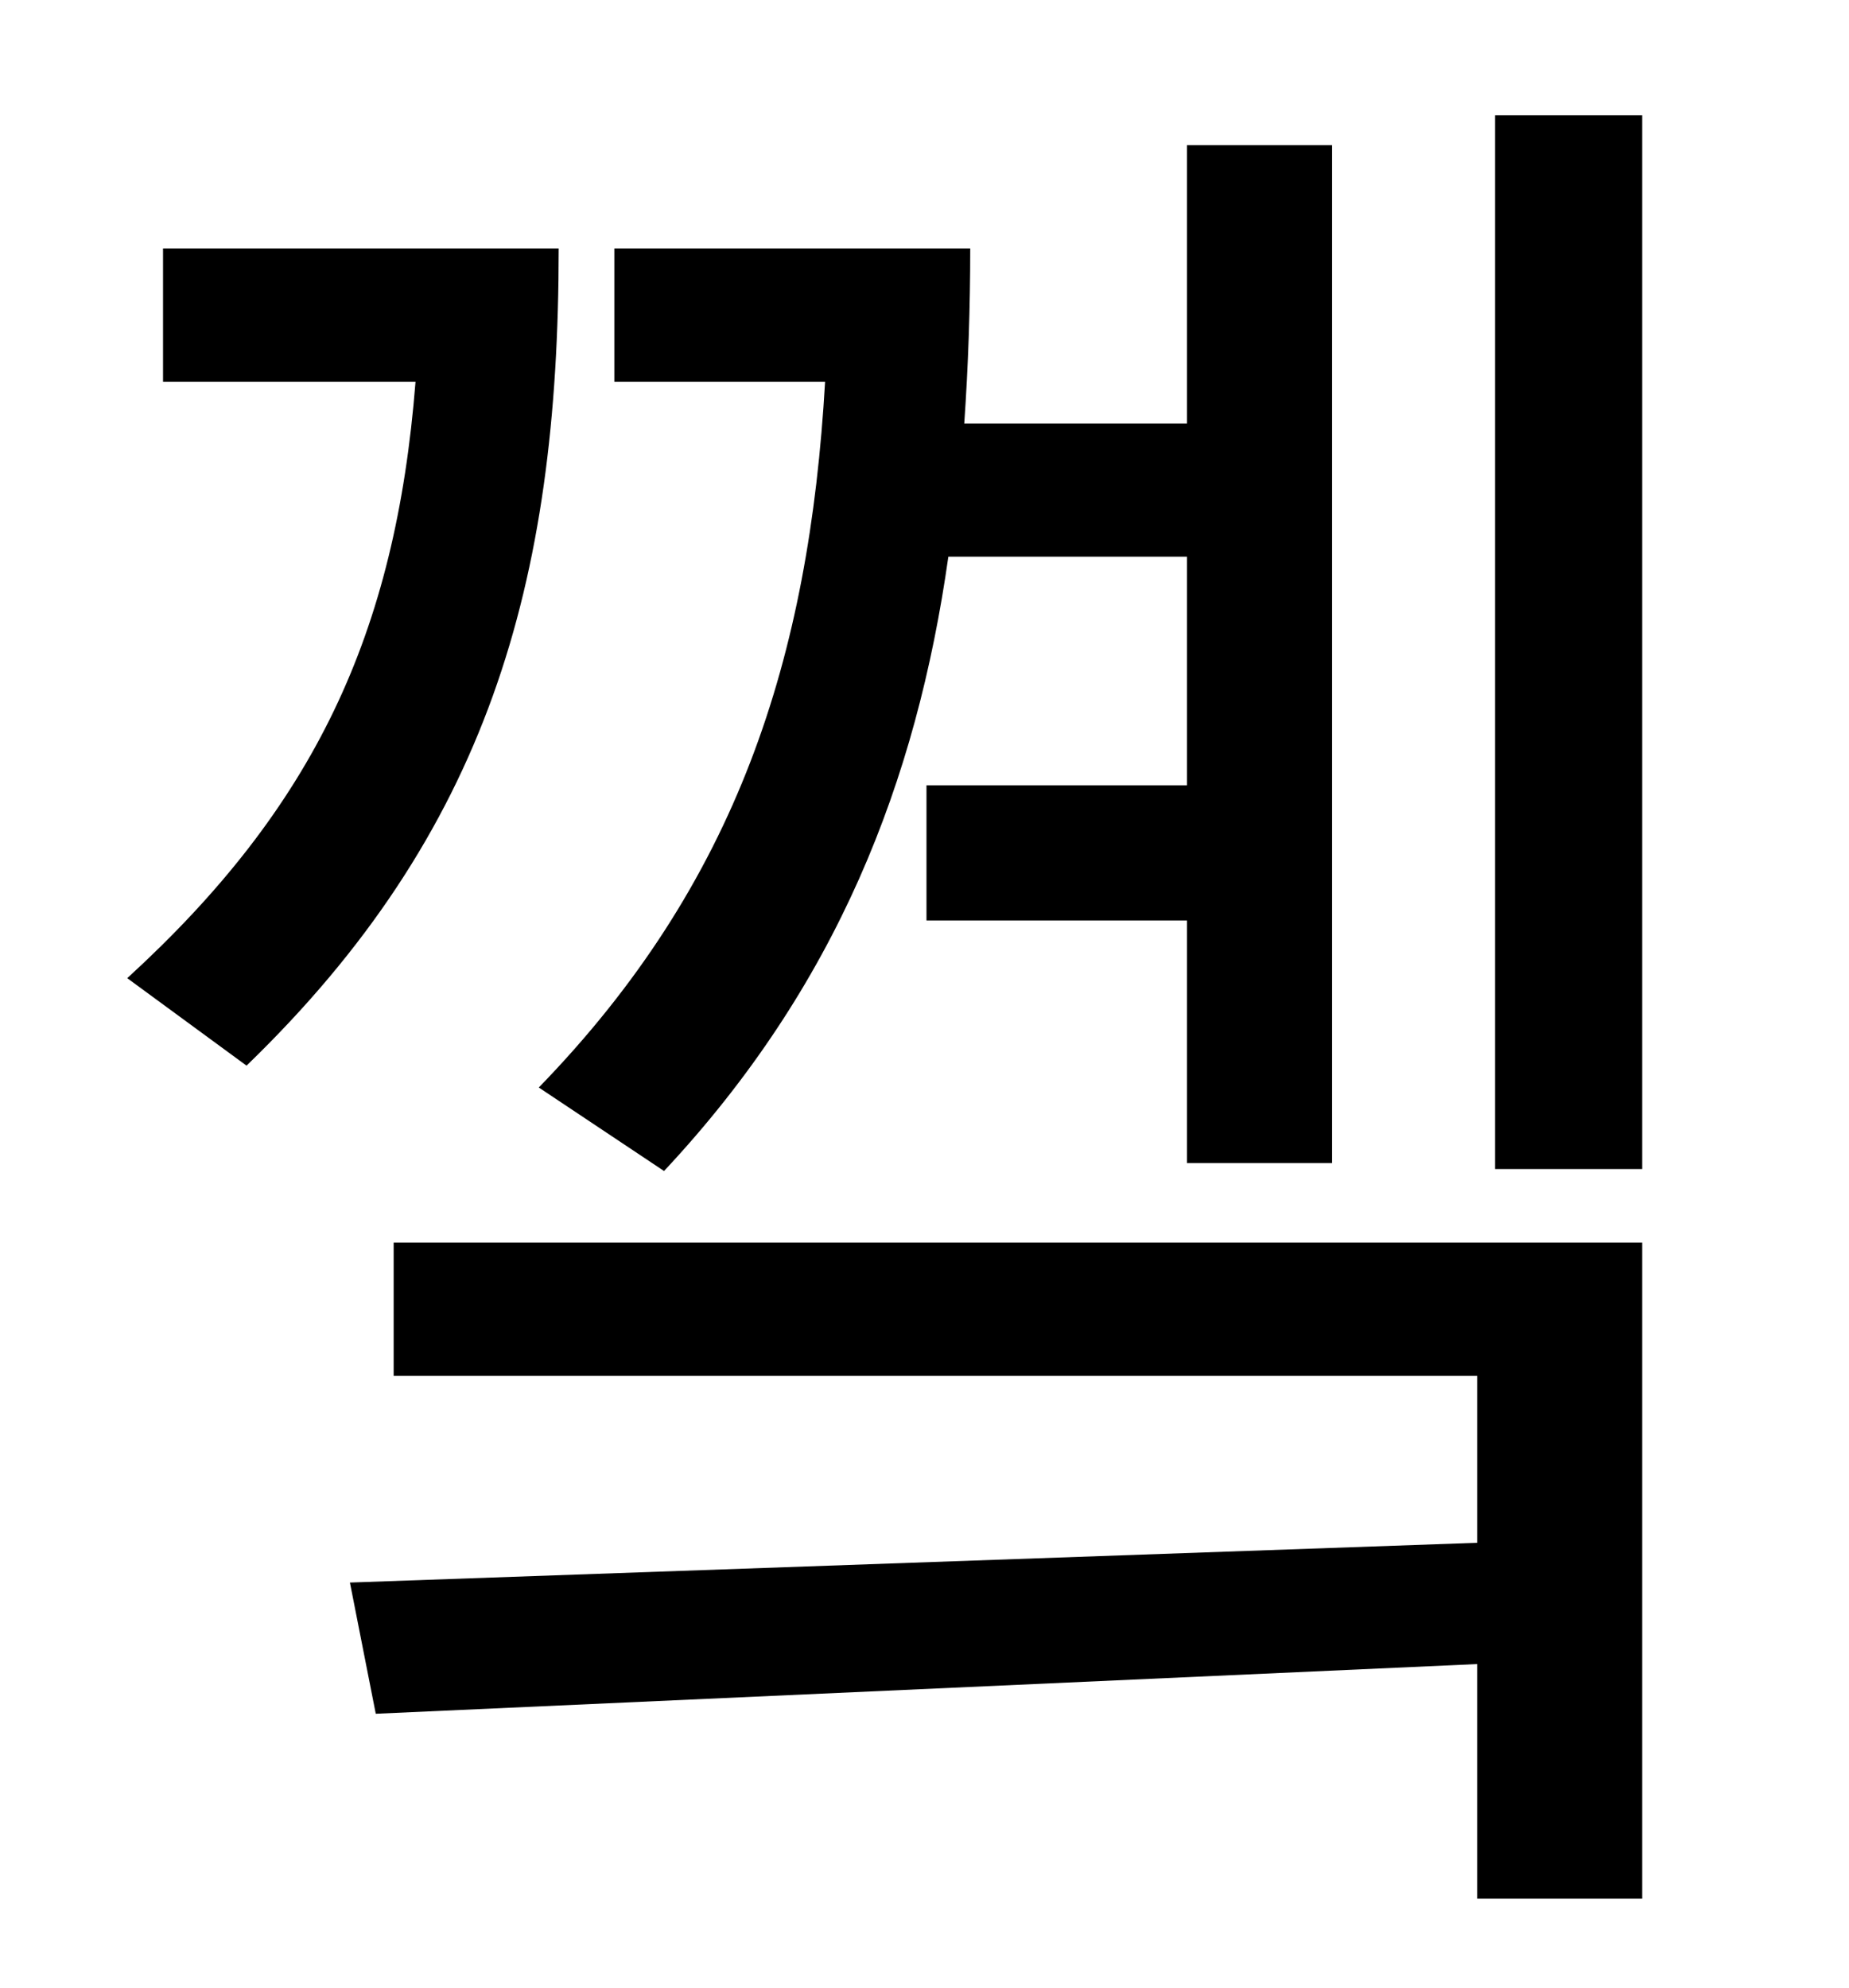 <?xml version="1.0" standalone="no"?>
<!DOCTYPE svg PUBLIC "-//W3C//DTD SVG 1.1//EN" "http://www.w3.org/Graphics/SVG/1.1/DTD/svg11.dtd" >
<svg xmlns="http://www.w3.org/2000/svg" xmlns:xlink="http://www.w3.org/1999/xlink" version="1.1" viewBox="-10 0 930 1000">
   <path fill="currentColor"
d="M324 589l-63 -42c100 -103 136 -216 144 -355h-106v-67h179c0 30 -1 59 -3 88h112v-140h73v512h-73v-122h-131v-68h131v-115h-120c-16 113 -56 216 -143 309zM72 125h199c0 169 -36 294 -157 411l-60 -44c94 -86 135 -173 145 -300h-127v-67zM188 692v-67h628v330h-83
v-118l-554 25l-13 -66l567 -20v-84h-545zM742 58h74v530h-74v-530z" />
</svg>
